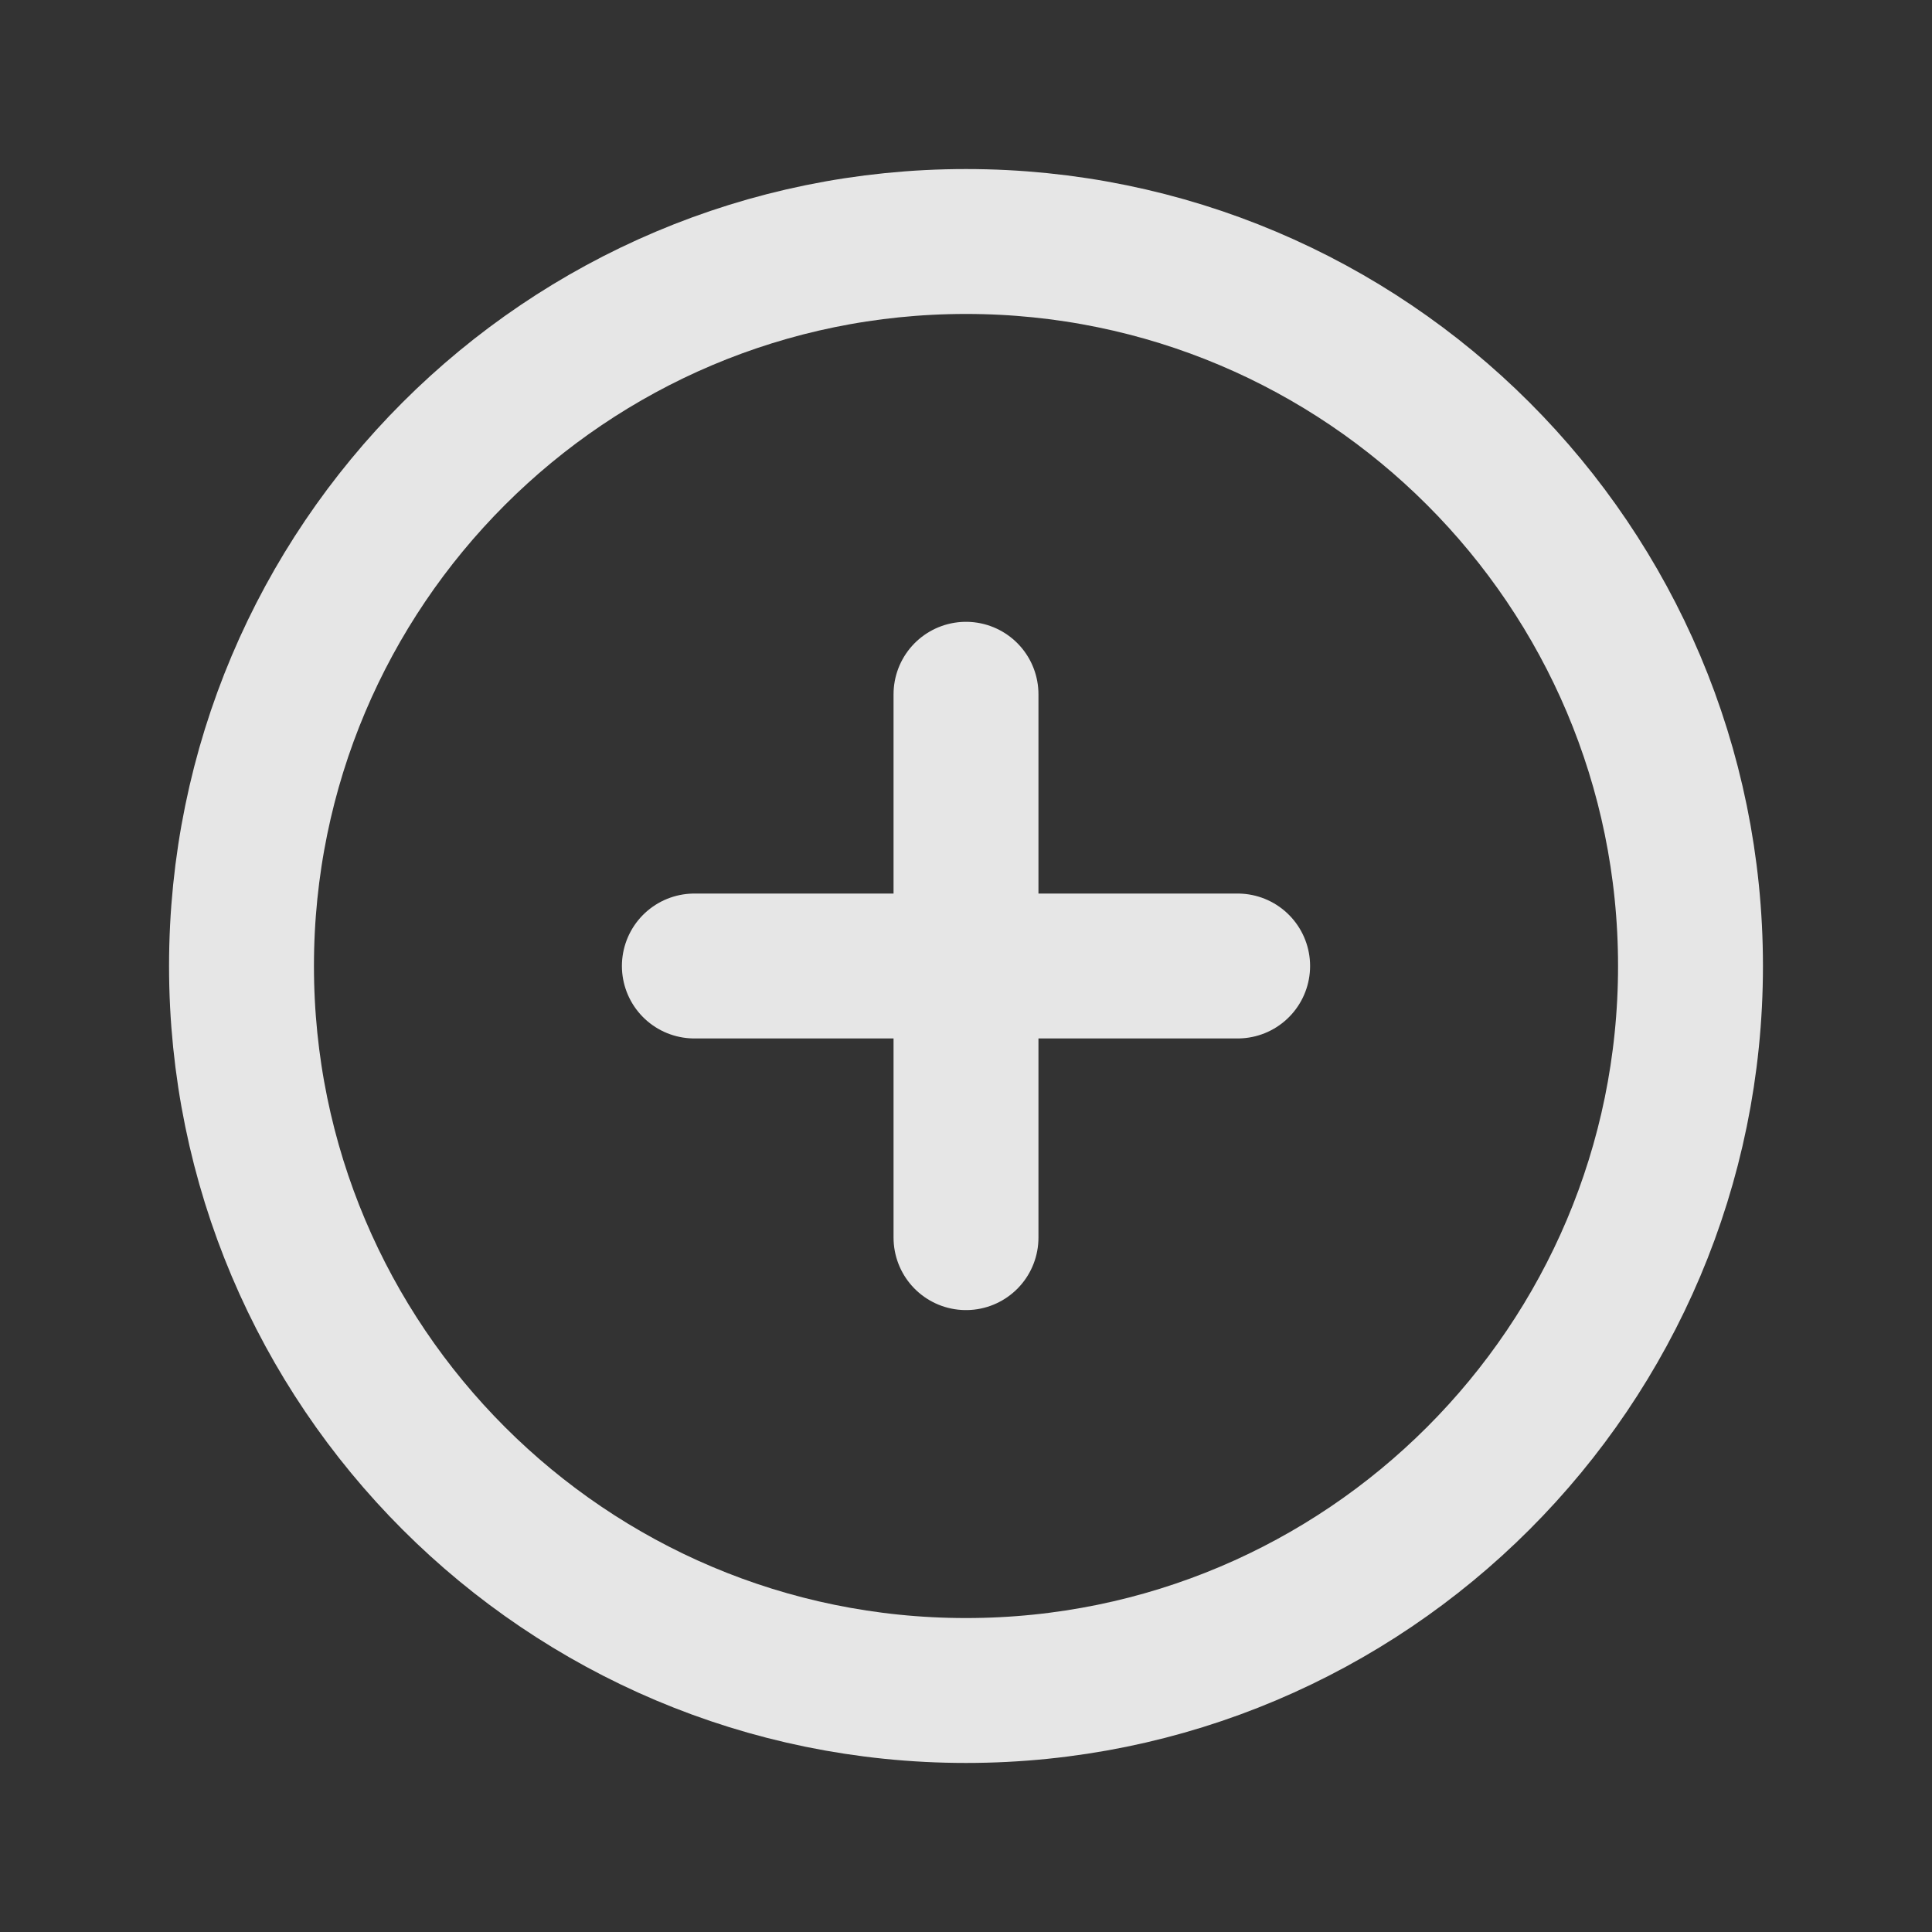 <svg width="20" height="20" viewBox="0 0 20 20" fill="none" xmlns="http://www.w3.org/2000/svg">
<rect x="0" y="0" width="20" height="20" fill="#333333" stroke="none"/>
<g id="add-square-02" opacity="0.9">
<path id="Icon" d="M12.812 10H10M10 10H7.188M10 10V12.812M10 10L10 7.187M17.5 10C17.5 14.142 14.142 17.5 10 17.5C5.858 17.5 2.5 14.142 2.5 10C2.5 5.858 5.858 2.5 10 2.5C14.142 2.5 17.5 5.858 17.5 10Z" stroke="#FAFAFA" stroke-width="1.5" stroke-linecap="round"/>
</g>
</svg>

